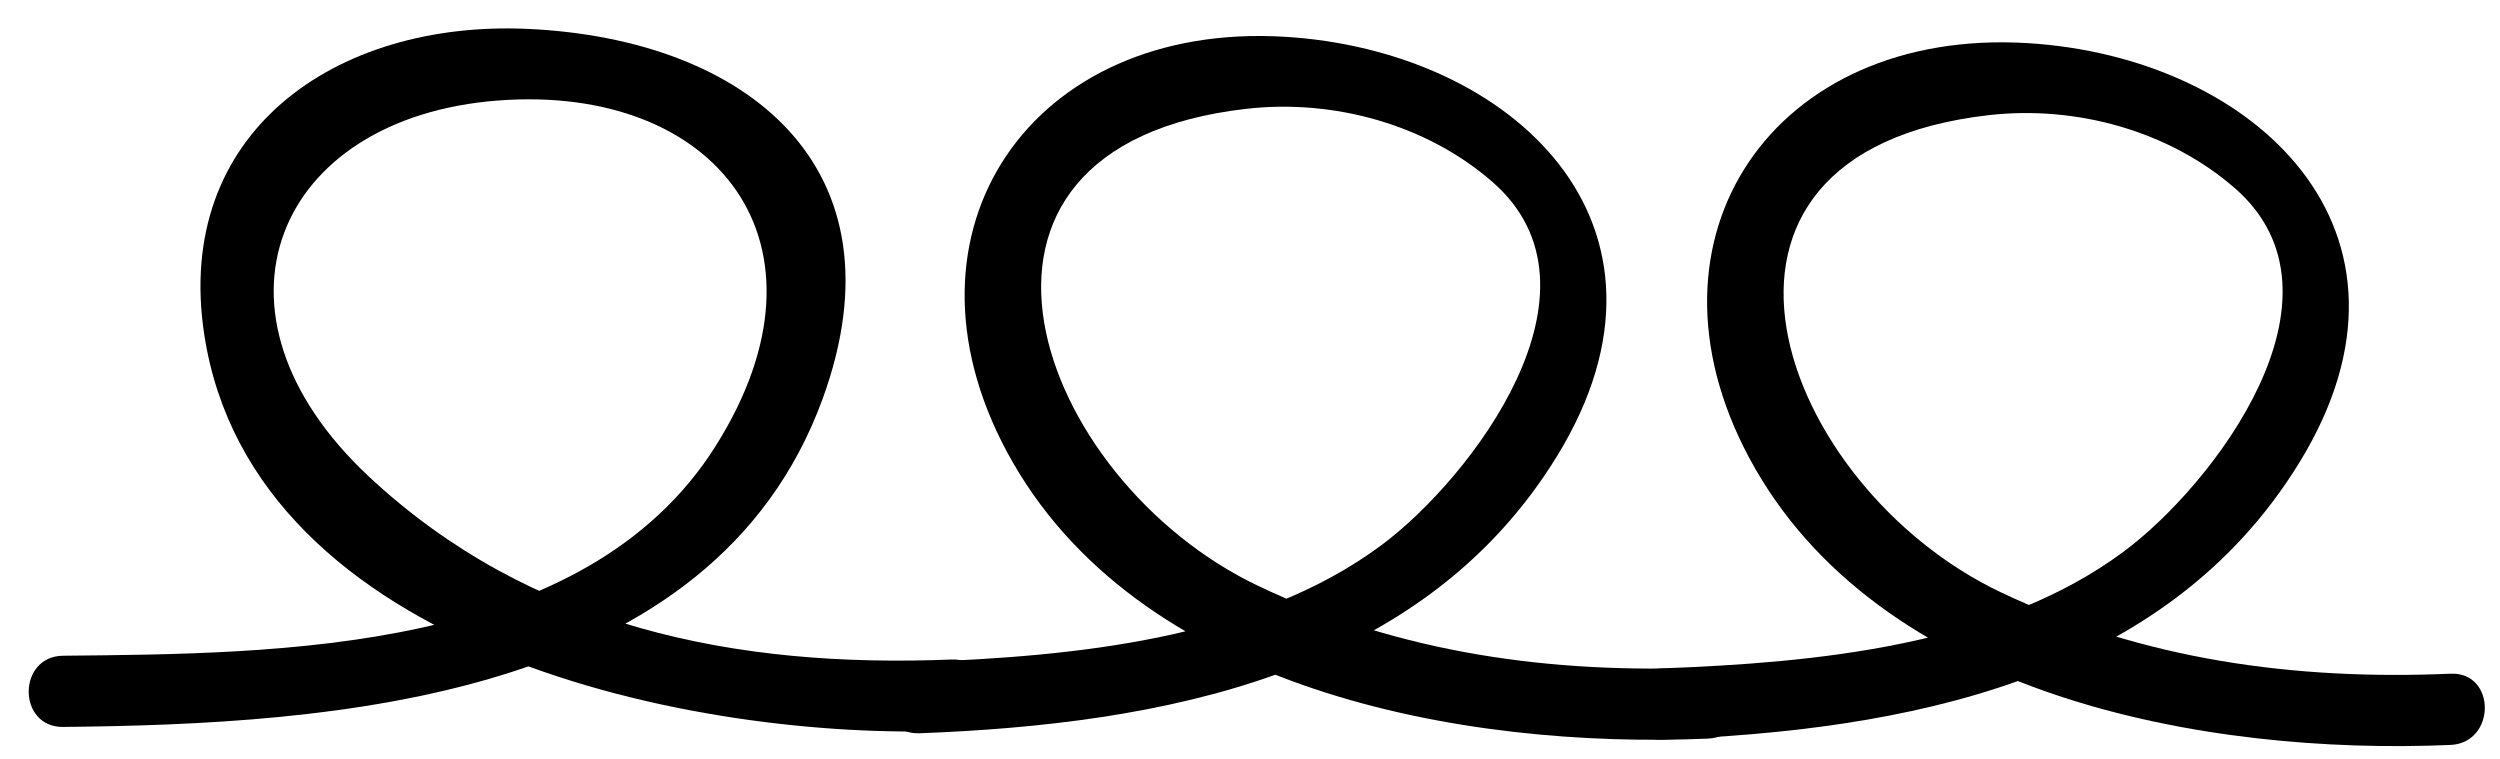 <?xml version="1.0" encoding="utf-8"?>
<!-- Generator: Adobe Illustrator 15.1.0, SVG Export Plug-In  -->
<!DOCTYPE svg PUBLIC "-//W3C//DTD SVG 1.1//EN" "http://www.w3.org/Graphics/SVG/1.1/DTD/svg11.dtd">
<svg version="1.1"
	 xmlns="http://www.w3.org/2000/svg" xmlns:xlink="http://www.w3.org/1999/xlink" xmlns:a="http://ns.adobe.com/AdobeSVGViewerExtensions/3.0/"
	 x="0px" y="0px" width="79px" height="24px" viewBox="0 26.164 79 24" enable-background="new 0 26.164 79 24"
	 xml:space="preserve">
<defs>
</defs>
<g>
	<path d="M65.961,3.96h2.435v17.004h-2.435V3.96z"/>
	<path d="M79.715,3.741c1.559,0,2.847,0.818,3.865,2.453c1.019,1.635,1.527,3.711,1.527,6.226c0,2.581-0.509,4.678-1.527,6.293
		c-1.019,1.615-2.339,2.422-3.962,2.422c-1.647,0-2.971-0.791-3.969-2.374s-1.497-3.68-1.497-6.293c0-2.581,0.516-4.68,1.546-6.299
		C76.729,4.55,78.067,3.741,79.715,3.741z M79.739,6.054h-0.121c-0.934,0-1.674,0.574-2.222,1.722
		c-0.548,1.148-0.821,2.704-0.821,4.668c0,2.013,0.268,3.591,0.803,4.735c0.536,1.145,1.274,1.716,2.216,1.716
		s1.684-0.572,2.228-1.716c0.543-1.144,0.815-2.698,0.815-4.662c0-1.972-0.262-3.542-0.785-4.711S80.624,6.054,79.739,6.054z"/>
	<path d="M87.043,8.521c0-1.33,0.5-2.459,1.498-3.387c0.998-0.929,2.219-1.393,3.663-1.393c1.42,0,2.619,0.46,3.598,1.381
		c0.978,0.92,1.466,2.054,1.466,3.399c0,1.517-0.705,2.77-2.117,3.759c1.574,0.909,2.361,2.249,2.361,4.019
		c0,1.405-0.512,2.566-1.534,3.484s-2.313,1.376-3.87,1.376c-1.542,0-2.837-0.469-3.883-1.407c-1.047-0.938-1.57-2.097-1.57-3.478
		c0-1.73,0.803-3.062,2.41-3.995c-0.723-0.584-1.24-1.166-1.553-1.746S87.043,9.283,87.043,8.521z M95.053,16.4v-0.244
		c0-0.779-0.278-1.414-0.834-1.905c-0.556-0.491-1.276-0.736-2.16-0.736c-0.868,0-1.576,0.248-2.124,0.742
		c-0.548,0.495-0.822,1.136-0.822,1.923s0.28,1.428,0.84,1.923c0.561,0.495,1.286,0.742,2.18,0.742c0.852,0,1.552-0.227,2.1-0.682
		C94.779,17.71,95.053,17.122,95.053,16.4z M94.846,8.598c0-0.738-0.254-1.347-0.761-1.826c-0.507-0.479-1.15-0.718-1.93-0.718
		c-0.787,0-1.432,0.235-1.935,0.706c-0.504,0.471-0.755,1.076-0.755,1.814c0,0.706,0.266,1.311,0.797,1.813
		c0.531,0.503,1.171,0.755,1.917,0.755c0.738,0,1.367-0.25,1.887-0.749S94.846,9.295,94.846,8.598z"/>
	<path d="M104.644,3.741c1.559,0,2.847,0.818,3.865,2.453c1.019,1.635,1.527,3.711,1.527,6.226c0,2.581-0.509,4.678-1.527,6.293
		c-1.019,1.615-2.339,2.422-3.962,2.422c-1.647,0-2.971-0.791-3.969-2.374s-1.497-3.68-1.497-6.293c0-2.581,0.516-4.68,1.546-6.299
		C101.657,4.55,102.996,3.741,104.644,3.741z M104.668,6.054h-0.121c-0.934,0-1.674,0.574-2.222,1.722
		c-0.548,1.148-0.821,2.704-0.821,4.668c0,2.013,0.268,3.591,0.803,4.735c0.536,1.145,1.274,1.716,2.216,1.716
		s1.684-0.572,2.228-1.716c0.543-1.144,0.815-2.698,0.815-4.662c0-1.972-0.262-3.542-0.785-4.711S105.553,6.054,104.668,6.054z"/>
	<path d="M112.324,6.188c0-0.925,0.333-1.718,0.998-2.38c0.665-0.661,1.465-0.992,2.397-0.992c0.926,0,1.717,0.331,2.374,0.992
		c0.657,0.662,0.986,1.455,0.986,2.38c0,0.933-0.329,1.73-0.986,2.392c-0.657,0.662-1.448,0.992-2.374,0.992
		c-0.933,0-1.732-0.331-2.397-0.992C112.657,7.918,112.324,7.121,112.324,6.188z M113.651,6.188c0,0.568,0.202,1.055,0.608,1.46
		c0.405,0.406,0.893,0.609,1.46,0.609c0.561,0,1.039-0.203,1.437-0.609s0.597-0.893,0.597-1.46s-0.197-1.051-0.591-1.449
		c-0.394-0.397-0.874-0.596-1.442-0.596c-0.576,0-1.064,0.199-1.466,0.596C113.852,5.137,113.651,5.62,113.651,6.188z"/>
</g>
<g>
	<g>
		<path d="M77.434,47.453c-4.925,0.213-9.724-0.442-14.204-2.571c-7.055-3.35-10.889-13.884-0.378-15.08
			c2.751-0.313,5.688,0.493,7.772,2.311c3.902,3.403-0.683,9.369-3.496,11.467c-4.034,3.008-9.765,3.521-14.608,3.705
			c-1.446,0.055-1.452,2.305,0,2.25c7.602-0.287,15.884-1.801,20.149-8.769c4.479-7.313-1.438-12.81-8.609-13.24
			c-7.998-0.48-12.523,6.121-8.787,13.102c4.049,7.562,14.435,9.41,22.161,9.076C78.879,49.641,78.885,47.391,77.434,47.453
			L77.434,47.453z"/>
	</g>
</g>
<g>
	<g>
		<path d="M30.069,47.005c-6.813,0.274-13.291-1.007-18.4-5.77c-5.588-5.21-2.955-11.362,4.074-11.895
			c6.904-0.523,10.896,4.52,6.878,10.908c-4.13,6.567-13.825,6.568-20.626,6.637c-1.45,0.015-1.451,2.265,0,2.25
			c8.481-0.085,20.521-0.839,23.998-10.363c2.678-7.336-2.414-11.371-9.293-11.694c-6.1-0.287-11.227,3.281-10.244,9.67
			c1.547,10.045,15.6,12.83,23.613,12.507C31.515,49.197,31.521,46.947,30.069,47.005L30.069,47.005z"/>
	</g>
</g>
<g>
	<g>
		<path d="M53.972,47.253c-4.925,0.213-9.723-0.442-14.205-2.571c-7.053-3.35-10.888-13.884-0.377-15.08
			c2.75-0.313,5.688,0.493,7.772,2.311c3.903,3.403-0.683,9.369-3.494,11.467c-4.036,3.008-9.767,3.522-14.61,3.705
			c-1.446,0.055-1.451,2.305,0,2.25c7.602-0.287,15.883-1.801,20.151-8.769c4.477-7.313-1.439-12.81-8.612-13.24
			c-7.998-0.48-12.523,6.121-8.785,13.102c4.048,7.562,14.434,9.41,22.16,9.076C55.418,49.441,55.423,47.191,53.972,47.253
			L53.972,47.253z"/>
	</g>
</g>
<rect id="_x3C_Slice_x3E__117_" y="26.914" fill="none" width="79" height="23.25"/>
</svg>
